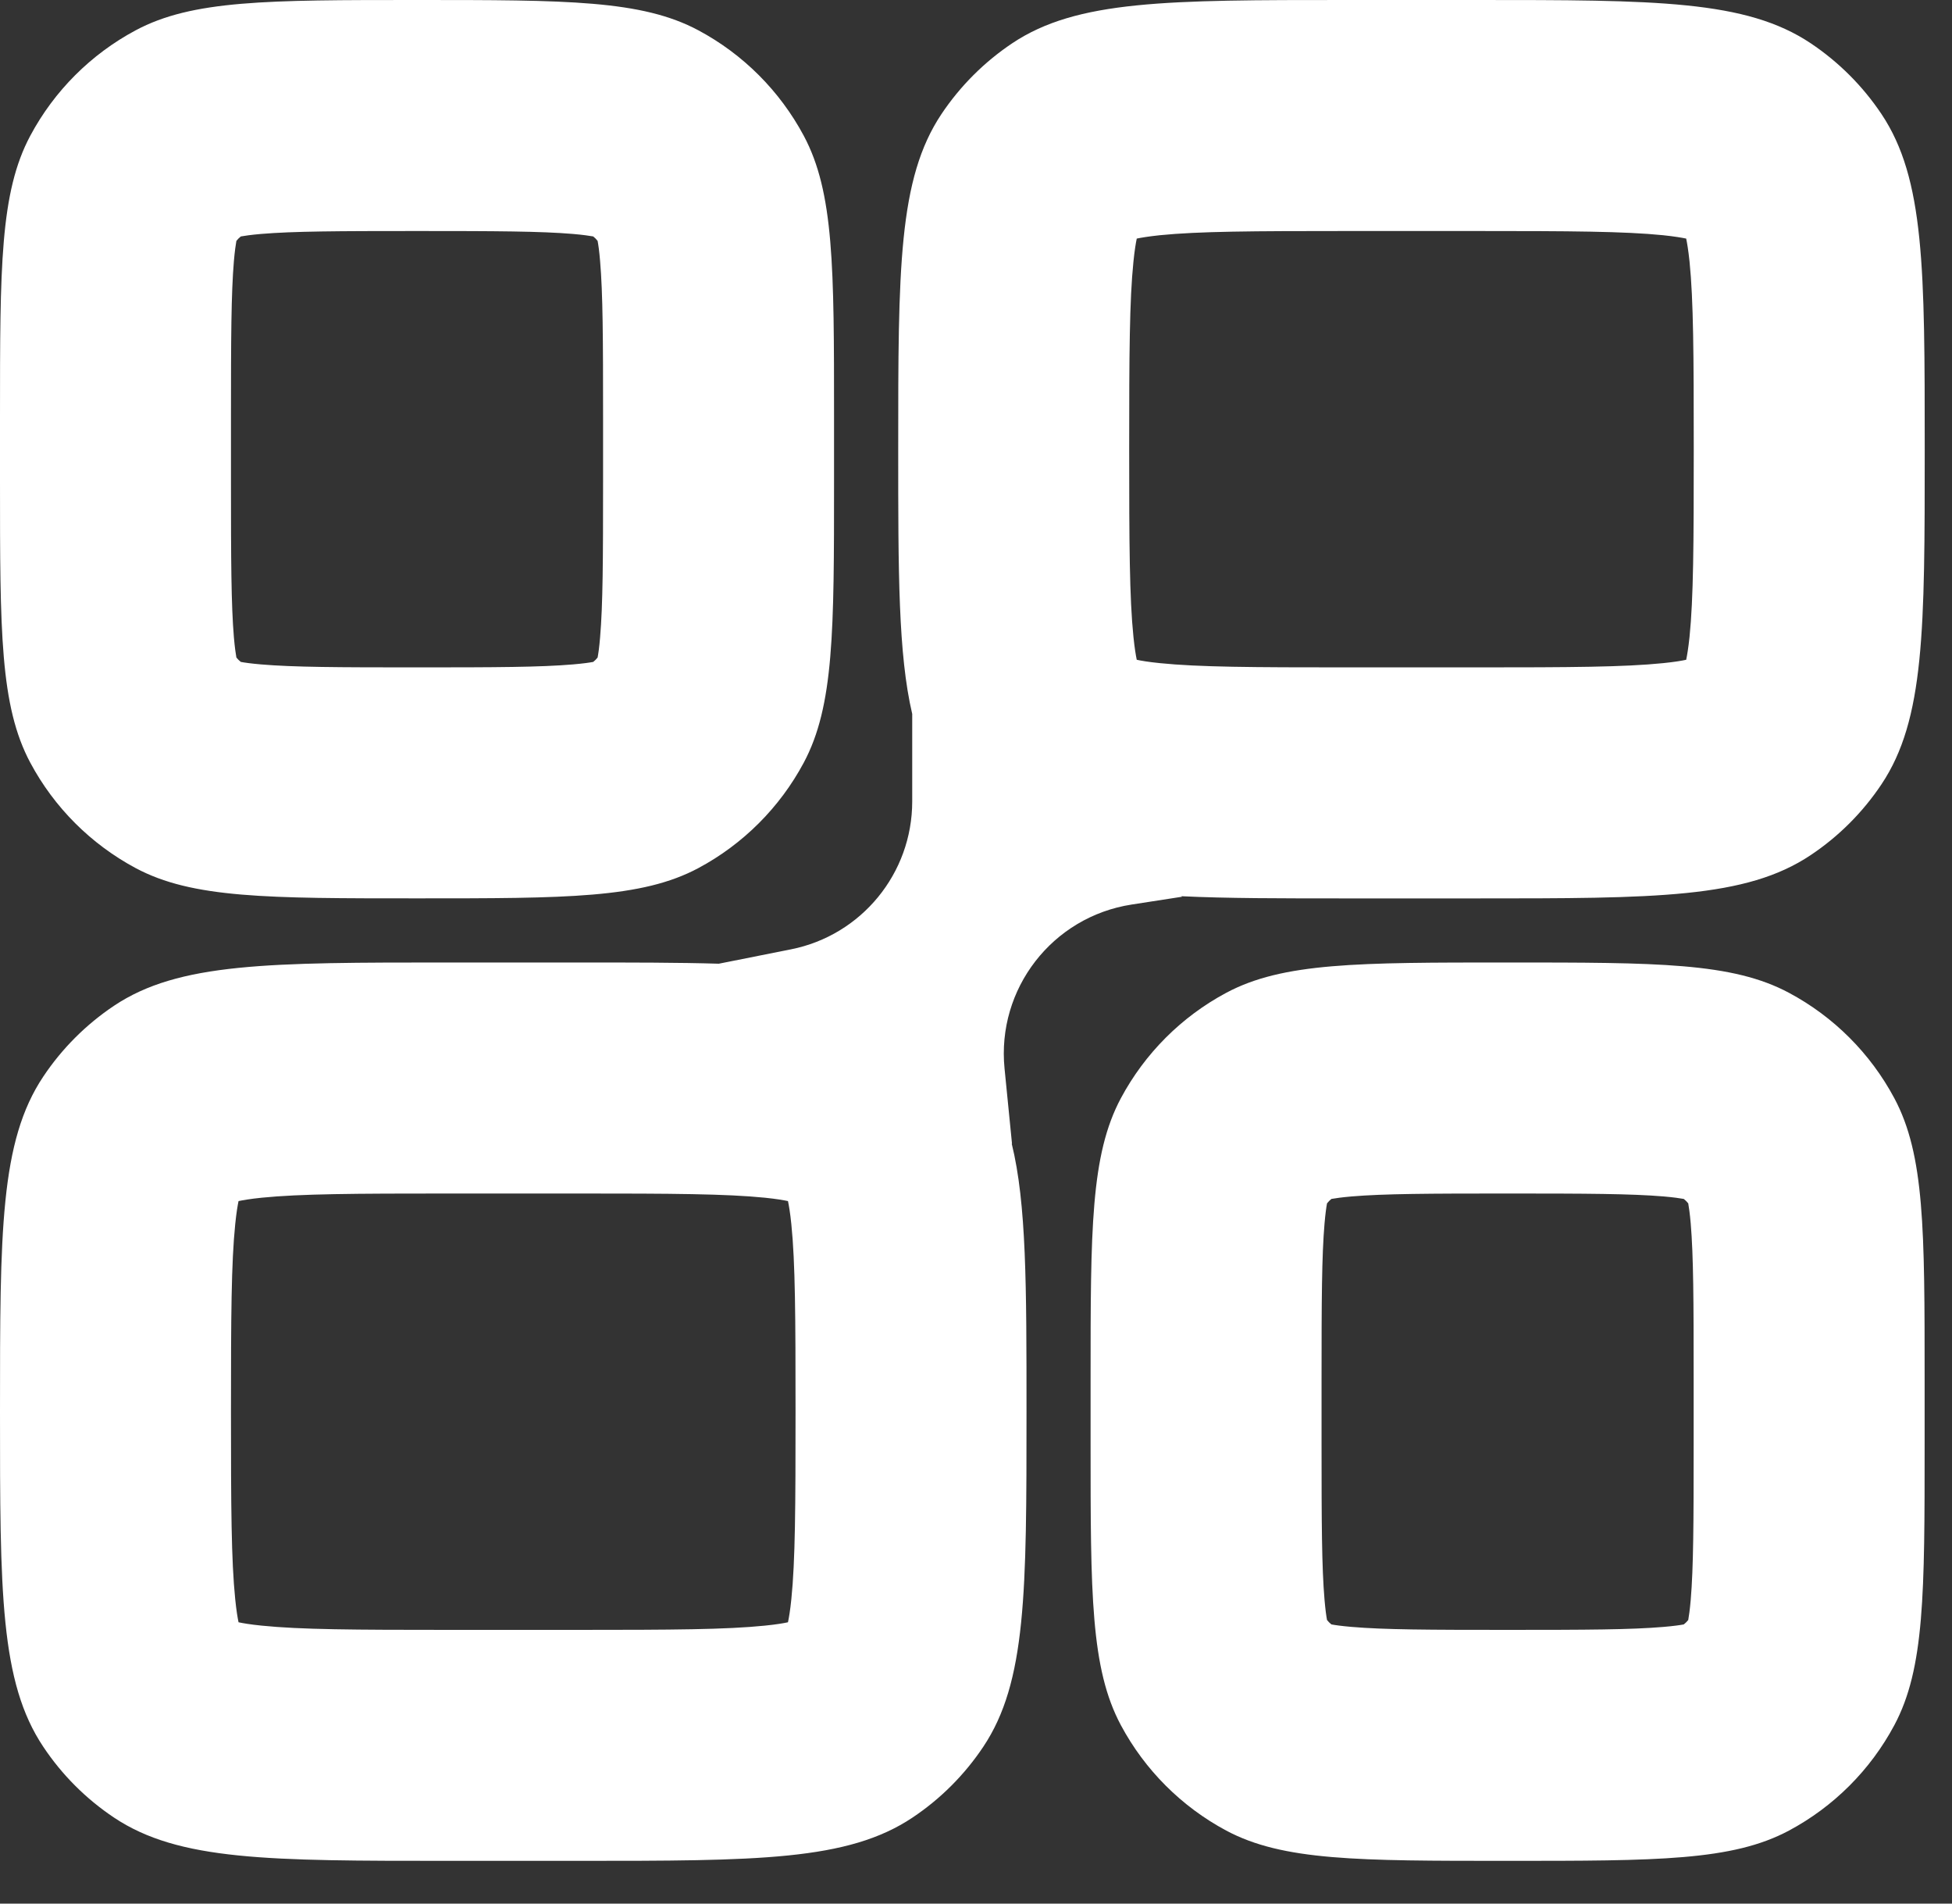 <svg width="40" height="39" viewBox="0 0 40 39" fill="none" xmlns="http://www.w3.org/2000/svg">
<rect x="0" y="0" width="40" height="39" fill="#333333" stroke="none"/>
<path fill-rule="evenodd" clip-rule="evenodd" d="M12.358 9.86V8.545C12.358 6.929 12.354 6.014 12.297 5.348C12.28 5.14 12.26 5.008 12.246 4.935C12.22 4.901 12.19 4.871 12.156 4.844C12.082 4.831 11.951 4.811 11.742 4.793C11.077 4.737 10.162 4.733 8.545 4.733C6.929 4.733 6.014 4.737 5.348 4.793C5.14 4.811 5.008 4.831 4.935 4.844C4.901 4.871 4.871 4.901 4.844 4.935C4.831 5.008 4.811 5.14 4.793 5.348C4.737 6.014 4.733 6.929 4.733 8.545V9.86C4.733 11.476 4.737 12.392 4.793 13.057C4.811 13.266 4.831 13.397 4.844 13.471C4.871 13.504 4.901 13.535 4.935 13.561C5.008 13.575 5.14 13.594 5.348 13.612C6.014 13.669 6.929 13.673 8.545 13.673C10.162 13.673 11.077 13.669 11.742 13.612C11.951 13.594 12.082 13.575 12.156 13.561C12.19 13.535 12.22 13.504 12.246 13.471C12.26 13.397 12.28 13.266 12.297 13.057C12.354 12.392 12.358 11.476 12.358 9.86ZM0.621 2.78C0 3.941 0 5.476 0 8.545V9.86C0 12.929 0 14.464 0.621 15.626C1.111 16.543 1.863 17.294 2.78 17.785C3.941 18.405 5.476 18.405 8.545 18.405C11.615 18.405 13.149 18.405 14.311 17.785C15.228 17.294 15.979 16.543 16.47 15.626C17.091 14.464 17.091 12.929 17.091 9.86V8.545C17.091 5.476 17.091 3.941 16.47 2.78C15.979 1.863 15.228 1.111 14.311 0.621C13.149 0 11.615 0 8.545 0C5.476 0 3.941 0 2.78 0.621C1.863 1.111 1.111 1.863 0.621 2.78ZM30.238 4.733H27.609C25.664 4.733 24.562 4.739 23.768 4.819C23.53 4.844 23.38 4.87 23.294 4.888C23.276 4.974 23.25 5.124 23.226 5.362C23.145 6.155 23.139 7.258 23.139 9.203C23.139 11.148 23.145 12.25 23.226 13.044C23.25 13.281 23.276 13.431 23.294 13.517C23.38 13.536 23.53 13.562 23.768 13.586C24.562 13.667 25.664 13.673 27.609 13.673H30.238C32.183 13.673 33.286 13.667 34.08 13.586C34.317 13.562 34.467 13.536 34.553 13.517C34.571 13.431 34.597 13.281 34.622 13.044C34.702 12.25 34.708 11.148 34.708 9.203C34.708 7.258 34.702 6.155 34.622 5.362C34.597 5.124 34.571 4.974 34.553 4.888C34.467 4.87 34.317 4.844 34.08 4.819C33.286 4.739 32.183 4.733 30.238 4.733ZM23.2 13.493L23.206 13.495L23.201 13.494C23.201 13.494 23.2 13.493 23.2 13.493ZM23.318 13.611C23.318 13.611 23.318 13.61 23.317 13.606L23.318 13.611ZM23.318 4.794L23.317 4.8C23.318 4.796 23.318 4.794 23.318 4.794ZM23.2 4.912C23.2 4.912 23.202 4.912 23.206 4.91L23.2 4.912ZM19.292 2.337C18.406 3.664 18.406 5.51 18.406 9.203C18.406 11.738 18.406 13.403 18.693 14.627L18.693 16.42C18.693 17.894 17.652 19.163 16.206 19.45L14.729 19.744C13.909 19.719 12.957 19.719 11.832 19.719H9.203C5.51 19.719 3.664 19.719 2.337 20.605C1.763 20.989 1.27 21.482 0.887 22.056C0 23.383 0 25.229 0 28.922C0 32.615 0 34.461 0.887 35.787C1.27 36.362 1.763 36.855 2.337 37.238C3.664 38.124 5.51 38.124 9.203 38.124H11.832C15.525 38.124 17.372 38.124 18.698 37.238C19.272 36.855 19.765 36.362 20.149 35.787C21.035 34.461 21.035 32.615 21.035 28.922C21.035 26.34 21.035 24.66 20.732 23.43L20.738 23.434L20.585 21.892C20.422 20.258 21.565 18.783 23.188 18.532L24.222 18.372L24.206 18.361C25.133 18.406 26.245 18.406 27.609 18.406H30.238C33.931 18.406 35.778 18.406 37.104 17.519C37.678 17.136 38.171 16.643 38.555 16.068C39.441 14.742 39.441 12.896 39.441 9.203C39.441 5.51 39.441 3.664 38.555 2.337C38.171 1.763 37.678 1.27 37.104 0.886C35.778 0 33.931 0 30.238 0H27.609C23.916 0 22.07 0 20.743 0.886C20.169 1.27 19.676 1.763 19.292 2.337ZM27.081 28.265V29.579C27.081 31.195 27.085 32.111 27.142 32.776C27.16 32.985 27.179 33.116 27.193 33.19C27.219 33.223 27.25 33.254 27.283 33.28C27.357 33.294 27.488 33.313 27.697 33.331C28.362 33.388 29.278 33.392 30.894 33.392C32.51 33.392 33.425 33.388 34.091 33.331C34.3 33.313 34.431 33.294 34.504 33.28C34.538 33.254 34.568 33.223 34.595 33.19C34.608 33.116 34.628 32.985 34.646 32.776C34.702 32.111 34.706 31.195 34.706 29.579V28.265C34.706 26.648 34.702 25.733 34.646 25.067C34.628 24.859 34.608 24.727 34.595 24.654C34.568 24.62 34.538 24.59 34.504 24.563C34.431 24.55 34.3 24.53 34.091 24.512C33.425 24.456 32.51 24.452 30.894 24.452C29.278 24.452 28.362 24.456 27.697 24.512C27.488 24.53 27.357 24.55 27.283 24.563C27.25 24.59 27.219 24.62 27.193 24.654C27.179 24.727 27.16 24.859 27.142 25.067C27.085 25.733 27.081 26.648 27.081 28.265ZM39.439 28.265C39.439 25.195 39.439 23.661 38.818 22.499C38.328 21.582 37.577 20.83 36.659 20.34C35.498 19.719 33.963 19.719 30.894 19.719C27.825 19.719 26.29 19.719 25.128 20.34C24.211 20.83 23.46 21.582 22.969 22.499C22.348 23.661 22.348 25.195 22.348 28.265V29.579C22.348 32.648 22.348 34.183 22.969 35.345C23.46 36.262 24.211 37.013 25.128 37.504C26.29 38.124 27.825 38.124 30.894 38.124C33.963 38.124 35.498 38.124 36.659 37.504C37.577 37.013 38.328 36.262 38.818 35.345C39.439 34.183 39.439 32.648 39.439 29.579V28.265ZM9.203 24.452H11.832C13.777 24.452 14.88 24.458 15.674 24.538C15.911 24.562 16.061 24.589 16.147 24.607C16.165 24.693 16.192 24.843 16.216 25.081C16.297 25.875 16.302 26.977 16.302 28.922C16.302 30.867 16.297 31.969 16.216 32.763C16.192 33 16.165 33.151 16.147 33.236C16.061 33.255 15.911 33.281 15.674 33.305C14.88 33.386 13.777 33.392 11.832 33.392H9.203C7.258 33.392 6.156 33.386 5.362 33.305C5.124 33.281 4.974 33.255 4.888 33.236C4.87 33.151 4.844 33 4.82 32.763C4.739 31.969 4.733 30.867 4.733 28.922C4.733 26.977 4.739 25.875 4.82 25.081C4.844 24.843 4.87 24.693 4.888 24.607C4.974 24.589 5.124 24.562 5.362 24.538C6.156 24.458 7.258 24.452 9.203 24.452ZM4.794 24.631L4.8 24.629C4.796 24.631 4.794 24.631 4.794 24.631ZM4.912 24.513C4.912 24.513 4.912 24.515 4.911 24.519L4.912 24.513ZM16.123 24.513L16.125 24.519C16.124 24.515 16.123 24.513 16.123 24.513ZM16.241 24.631C16.241 24.631 16.239 24.631 16.235 24.629L16.241 24.631Z" fill="white"/>
</svg>
